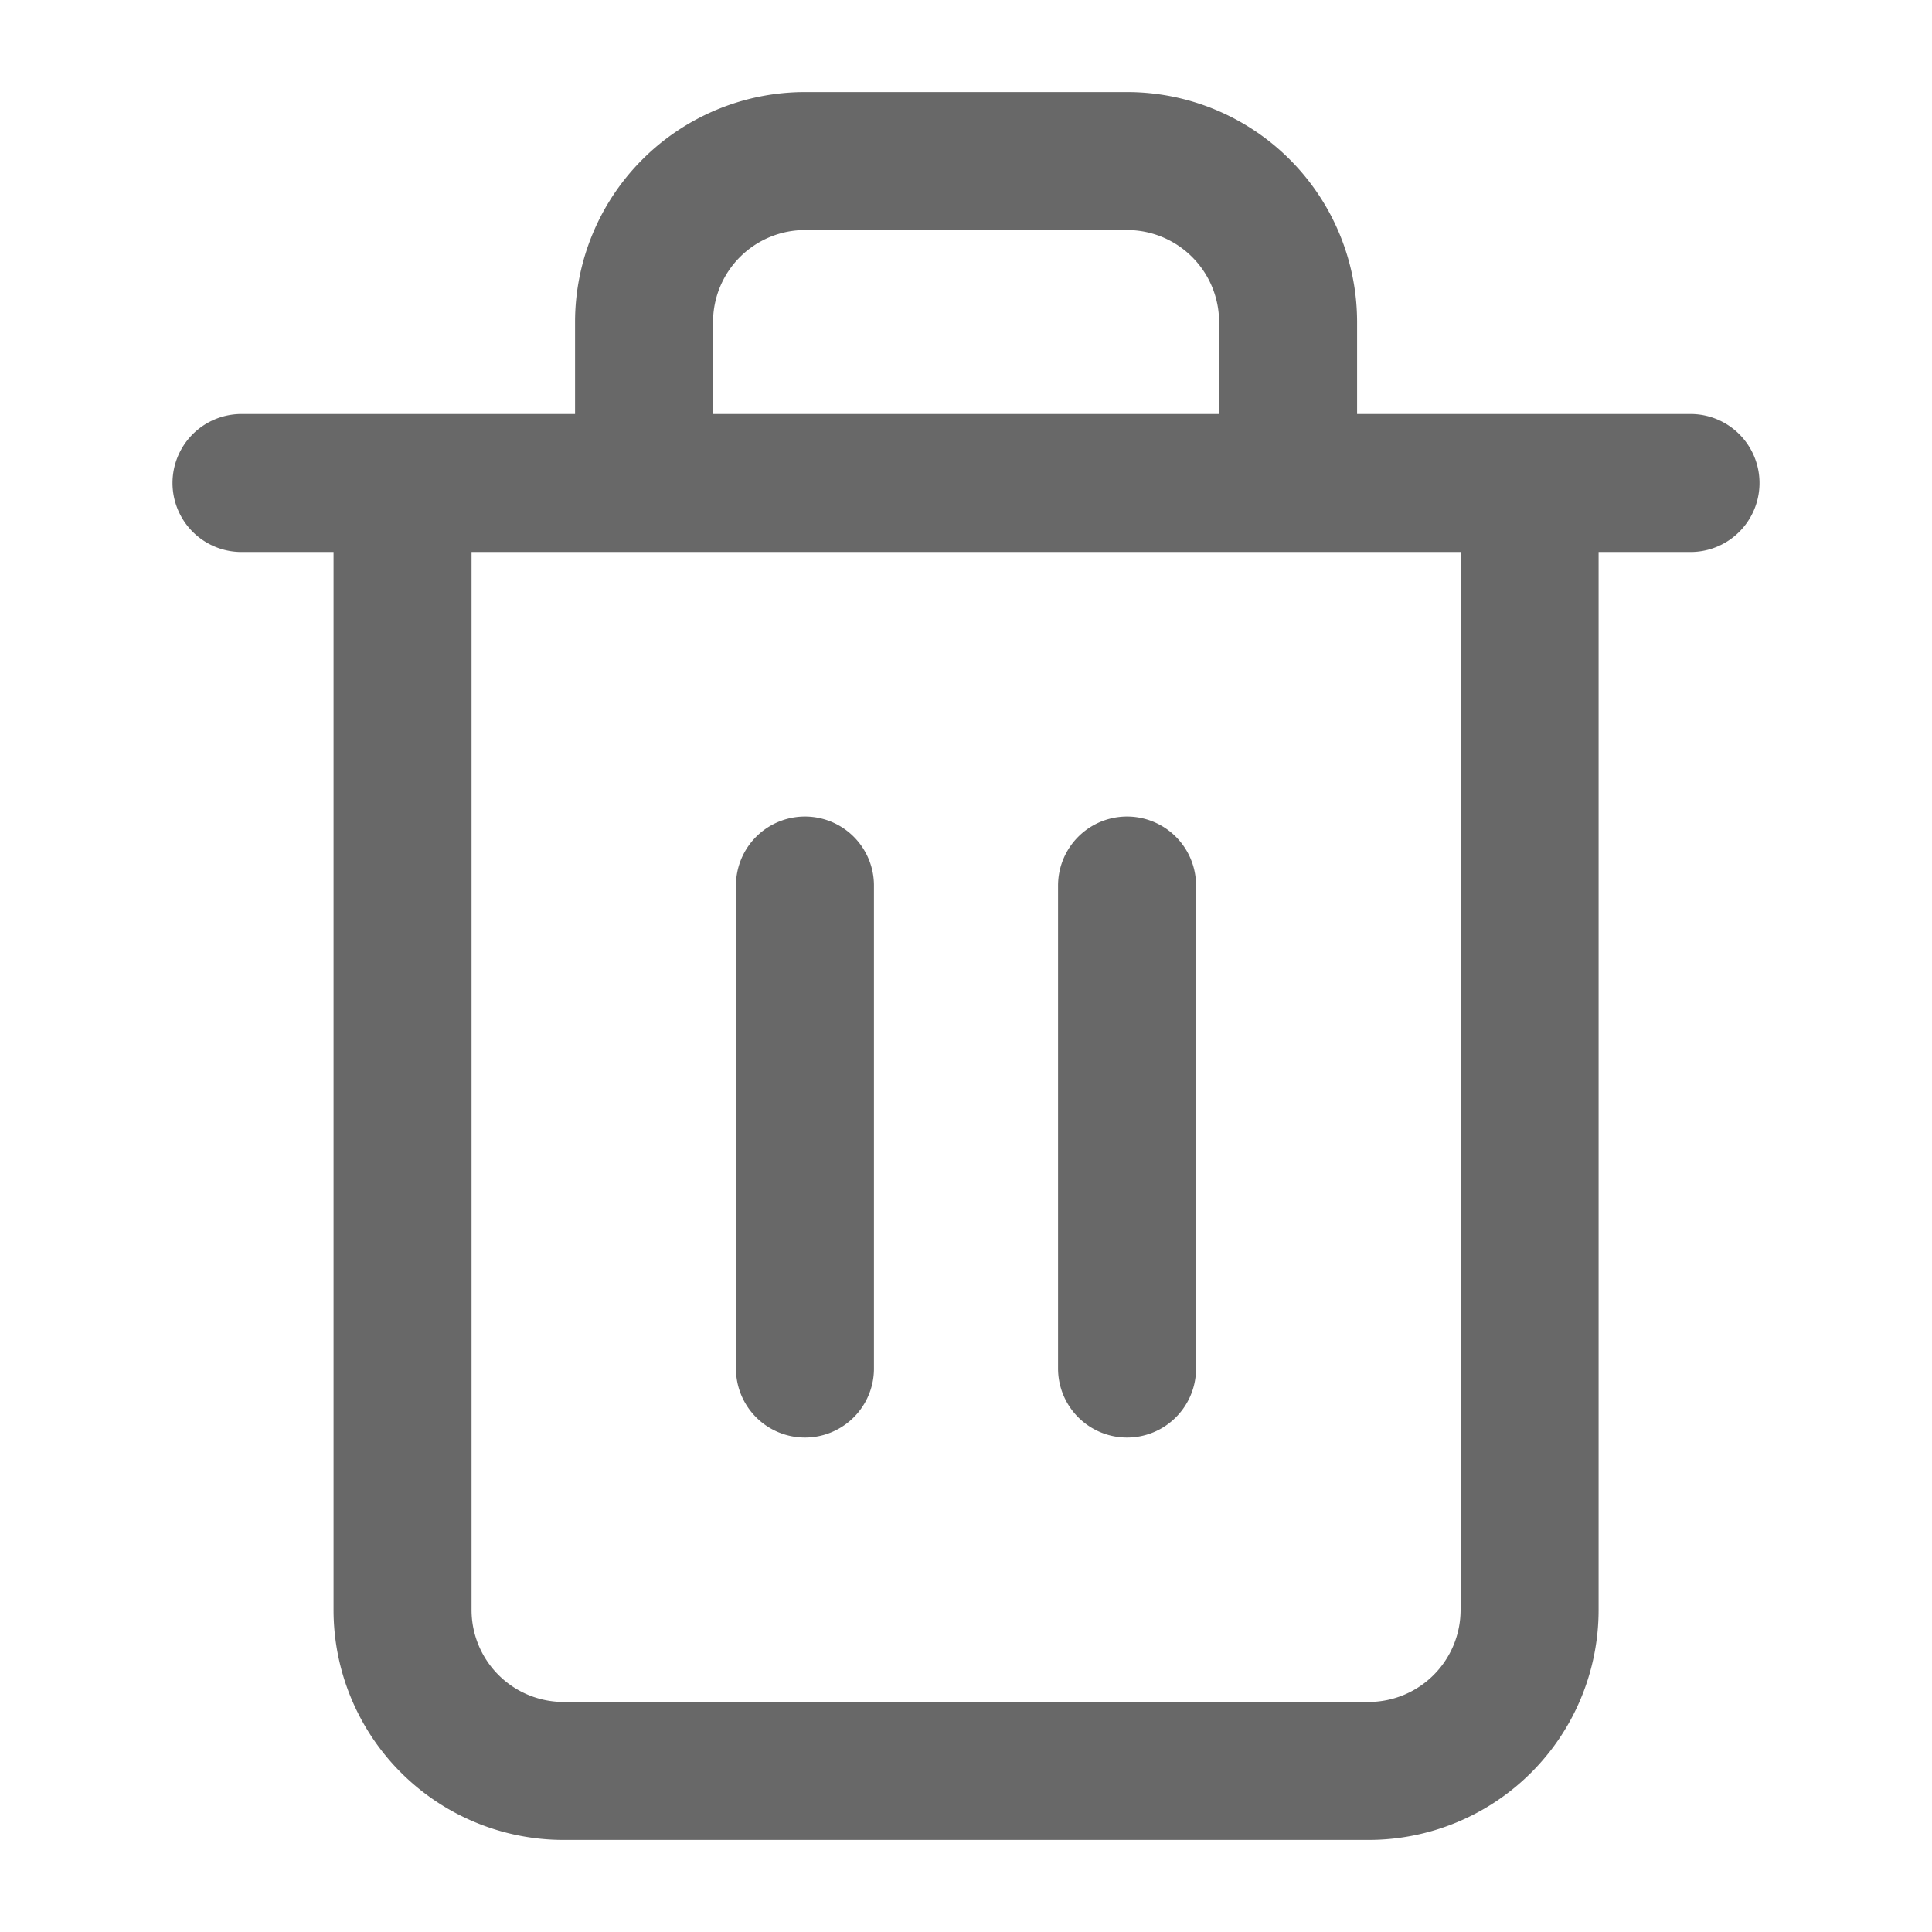 <svg xmlns="http://www.w3.org/2000/svg" width="14" height="14" fill="none"><path stroke="#686868" stroke-linecap="round" stroke-linejoin="round" d="M1.75 3.5h10.5M11.084 3.5v8.167a1.167 1.167 0 0 1-1.167 1.166H4.084a1.167 1.167 0 0 1-1.167-1.166V3.5m1.75 0V2.333a1.167 1.167 0 0 1 1.167-1.166h2.333a1.167 1.167 0 0 1 1.167 1.166V3.5M5.833 6.417v3.5M8.167 6.417v3.5"/></svg>